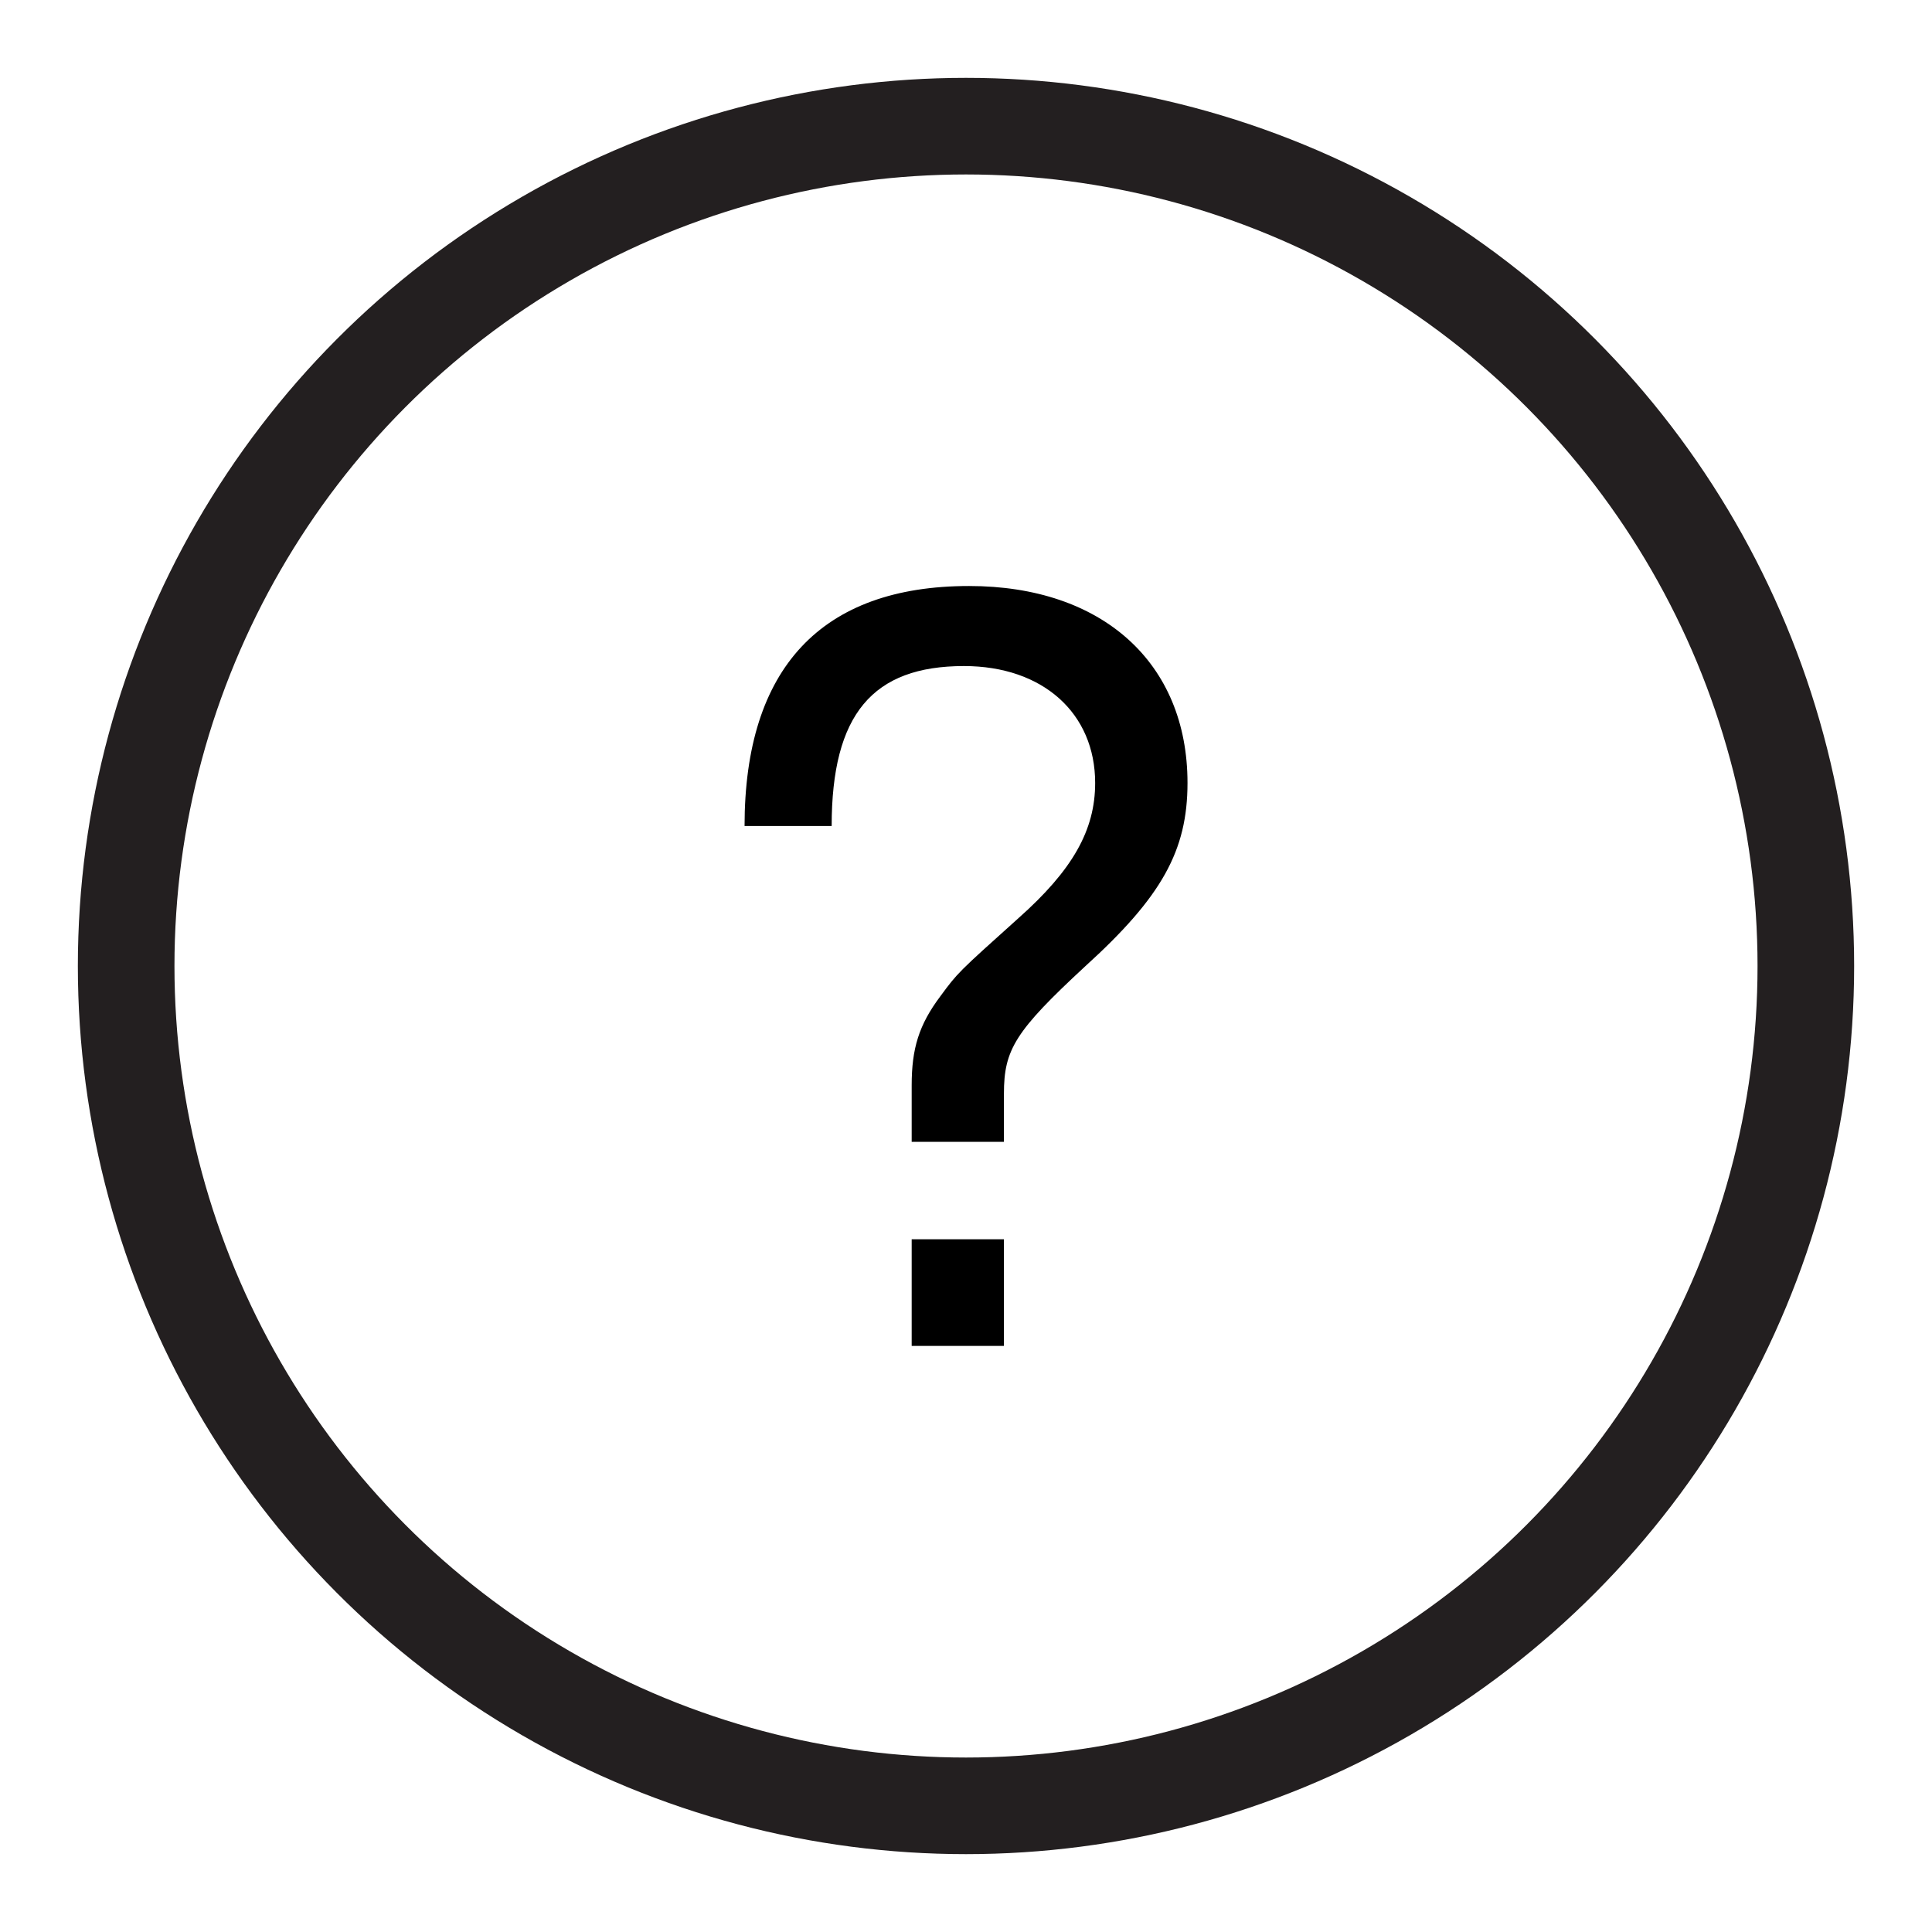 <?xml version="1.0" encoding="utf-8"?>
<!-- Generator: Adobe Illustrator 16.0.0, SVG Export Plug-In . SVG Version: 6.00 Build 0)  -->
<!DOCTYPE svg PUBLIC "-//W3C//DTD SVG 1.1//EN" "http://www.w3.org/Graphics/SVG/1.1/DTD/svg11.dtd">
<svg version="1.1"
	 id="Layer_1" inkscape:version="0.92.1 r15371" sodipodi:docname="rasl_folder.svg" xmlns:rdf="http://www.w3.org/1999/02/22-rdf-syntax-ns#" xmlns:svg="http://www.w3.org/2000/svg" xmlns:dc="http://purl.org/dc/elements/1.1/" xmlns:inkscape="http://www.inkscape.org/namespaces/inkscape" xmlns:sodipodi="http://sodipodi.sourceforge.net/DTD/sodipodi-0.dtd" xmlns:cc="http://creativecommons.org/ns#"
	 xmlns="http://www.w3.org/2000/svg" xmlns:xlink="http://www.w3.org/1999/xlink" x="0px" y="0px" width="60px" height="60px"
	 viewBox="0 0 60 60" enable-background="new 0 0 60 60" xml:space="preserve">
<sodipodi:namedview  id="namedview5" fit-margin-bottom="0" fit-margin-right="0" inkscape:current-layer="Layer_1" inkscape:window-maximized="1" inkscape:window-y="27" inkscape:window-x="0" inkscape:window-height="1016" inkscape:window-width="1920" inkscape:pageshadow="2" inkscape:pageopacity="0" bordercolor="#666666" showgrid="false" gridtolerance="10" inkscape:cx="28.715645" pagecolor="#ffffff" borderopacity="1" fit-margin-top="0" objecttolerance="10" inkscape:cy="50.560135" inkscape:zoom="4.945865" guidetolerance="10" fit-margin-left="0">
	</sodipodi:namedview>
<g>
	<circle fill="none" stroke="#231F20" stroke-width="3" stroke-miterlimit="10" cx="30" cy="30" r="26.082"/>
	<g>
		<path d="M33.695,30.016c-2.165,2.005-2.517,2.579-2.517,3.949v1.496h-2.865v-1.752c0-1.145,0.223-1.879,0.891-2.77
			c0.539-0.731,0.539-0.731,2.421-2.421c1.687-1.498,2.386-2.737,2.386-4.202c0-2.166-1.624-3.631-4.074-3.631
			c-2.834,0-4.109,1.496-4.109,4.968h-2.705c0-4.905,2.388-7.454,6.973-7.454c4.142,0,6.783,2.388,6.783,6.116
			C36.878,26.417,36.084,27.85,33.695,30.016z M28.313,41.799v-3.312h2.865v3.312H28.313z"/>
	</g>
</g>
</svg>
